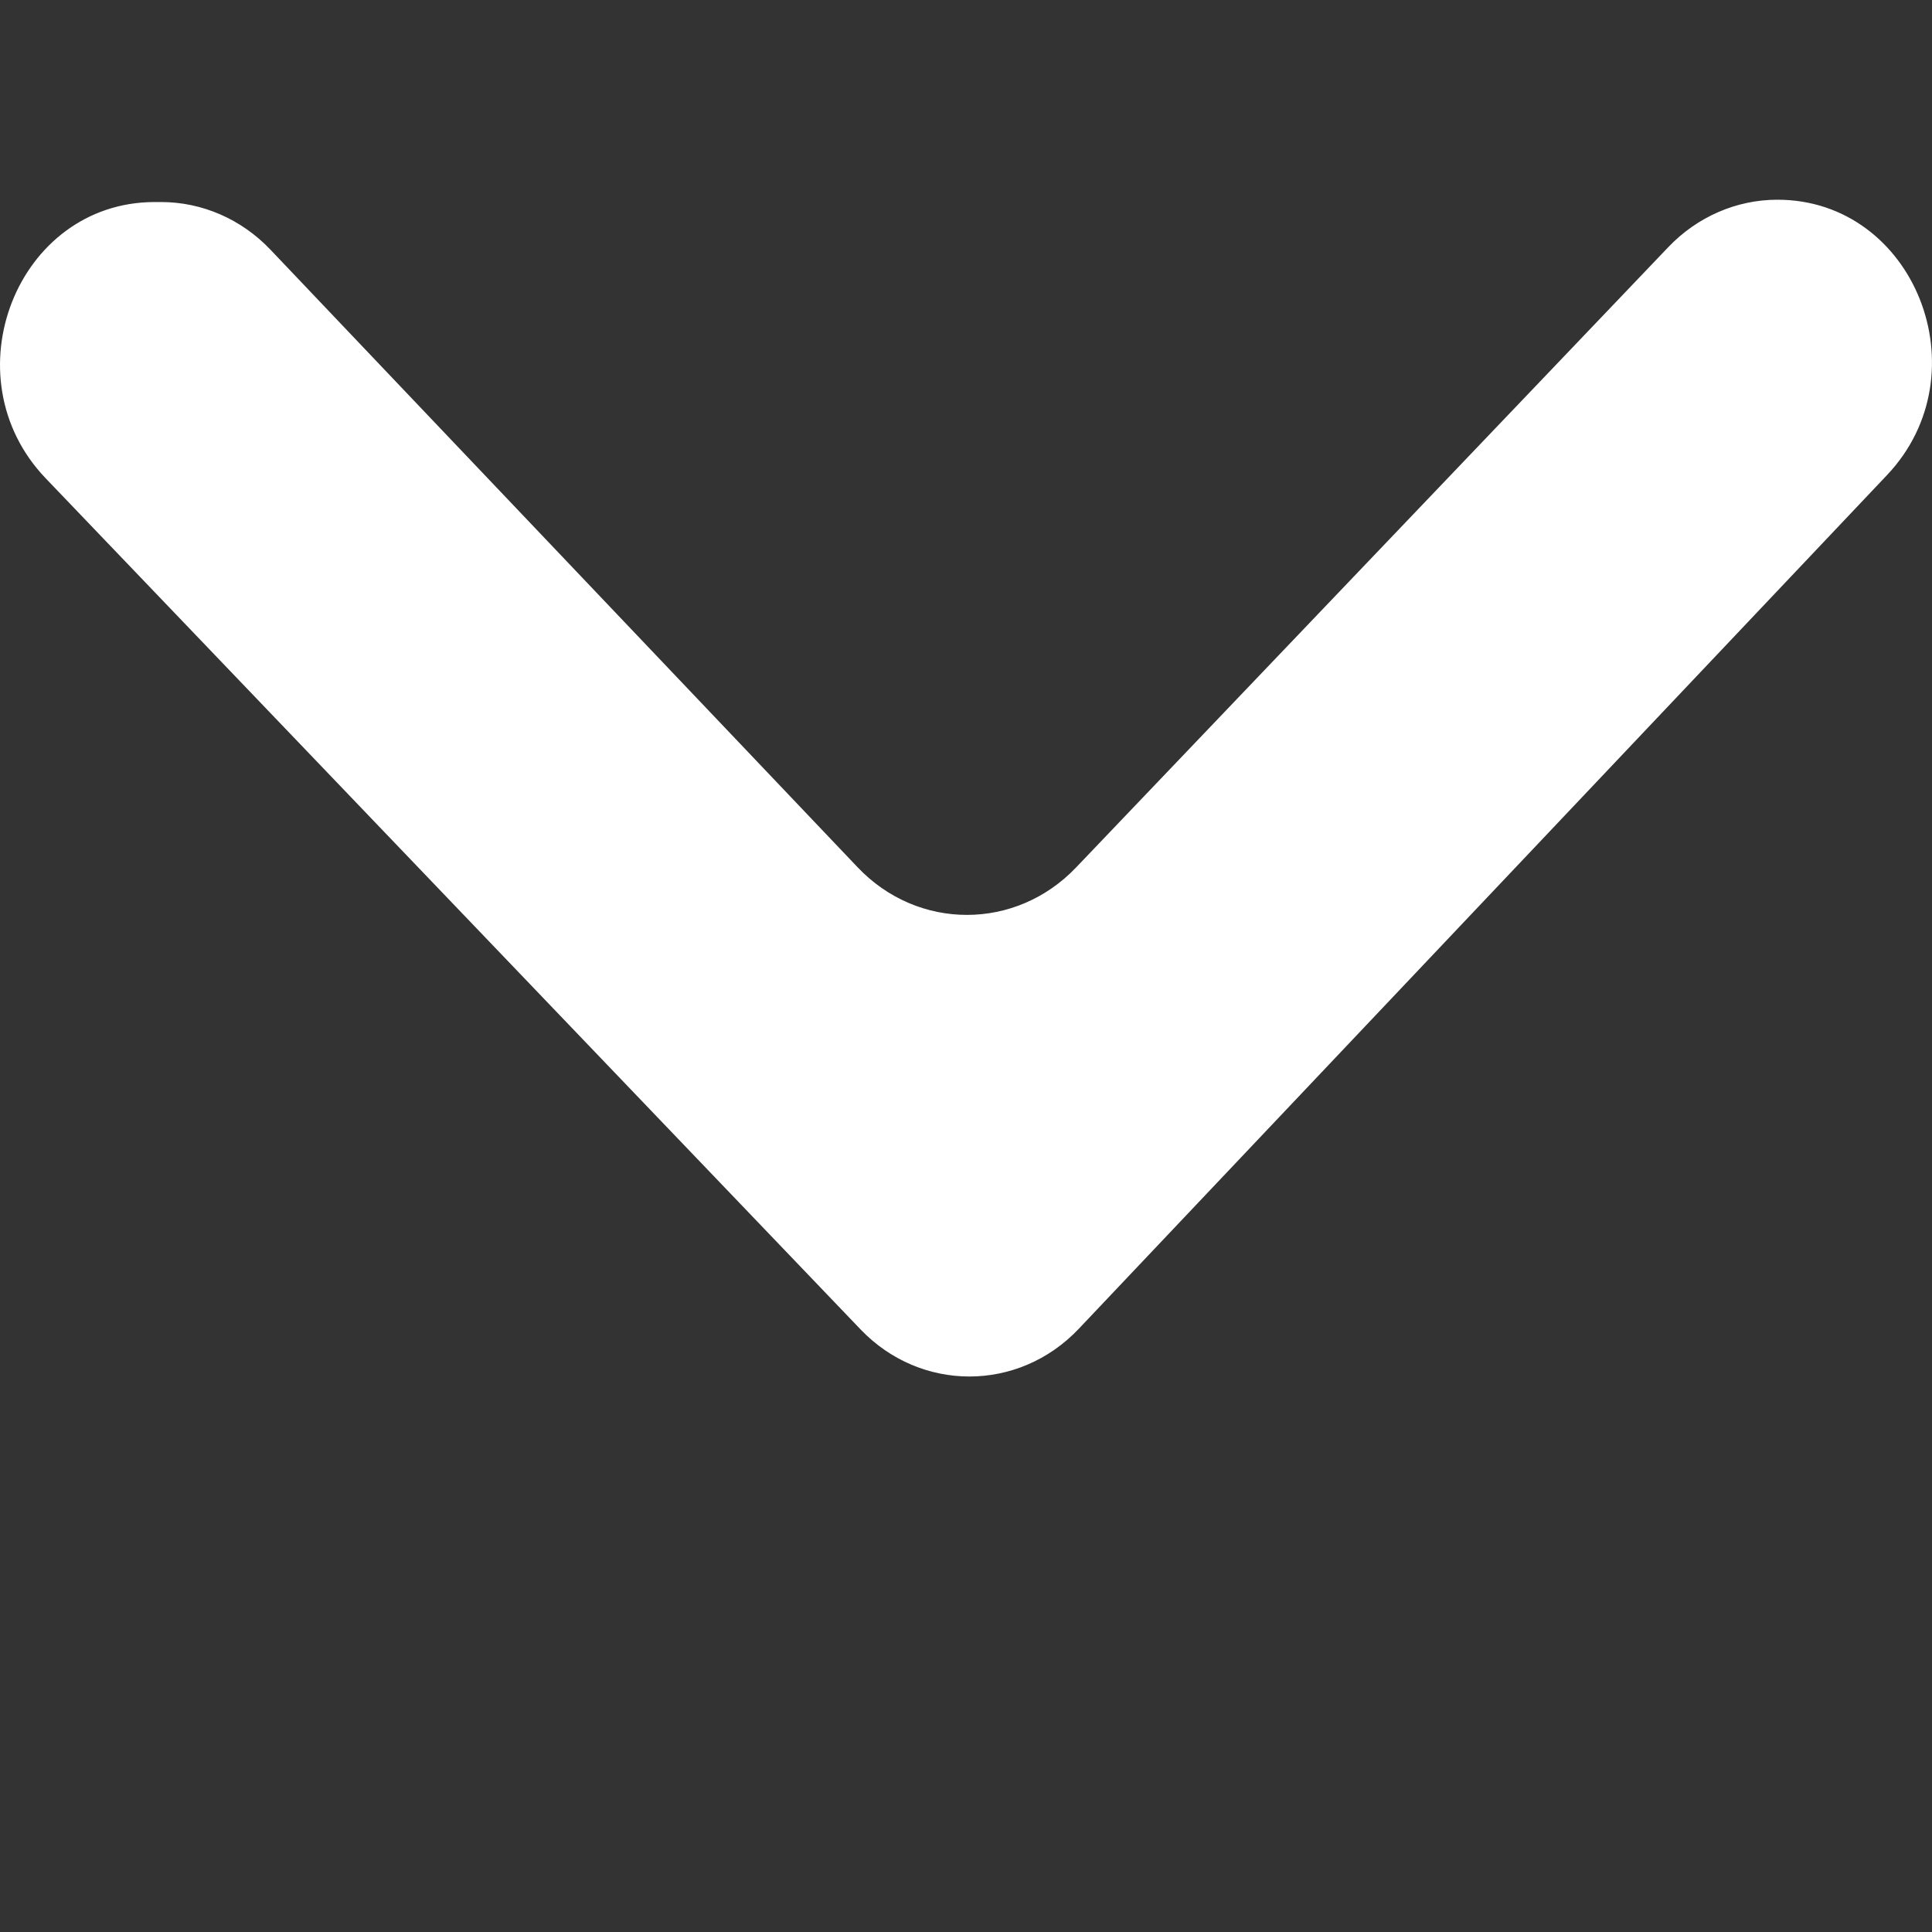 <?xml version="1.0" encoding="utf-8"?>
<!-- Generator: Adobe Illustrator 24.0.0, SVG Export Plug-In . SVG Version: 6.00 Build 0)  -->
<svg version="1.1" id="Layer_1" xmlns="http://www.w3.org/2000/svg" xmlns:xlink="http://www.w3.org/1999/xlink" x="0px" y="0px"
	 viewBox="0 0 400 400" style="enable-background:new 0 0 400 400;" xml:space="preserve">
<rect x="0" y="0" width="400" height="400" fill="#333333" stroke="none"/>
<style type="text/css">
	.st0{fill:#FFFFFF;}
</style>
<g>
	<path class="st0" d="M200.7,284.5c-8.37,0-16.25-3.41-22.18-9.61L9.82,98.69c-9.48-9.9-11.97-24.03-6.51-36.86
		c5.12-12,16.09-19.47,28.65-19.49l1.35,0c8.33,0,16.45,3.53,22.3,9.69L177.2,179.91c6.13,6.45,14.3,10,22.99,10
		c8.67,0,16.81-3.54,22.94-9.95L345.78,51.49c5.92-6.21,13.8-9.63,22.17-9.64c12.57,0,23.54,7.43,28.69,19.38
		c5.5,12.78,3.07,26.9-6.34,36.84L223,274.76C217.06,281.04,209.14,284.5,200.7,284.5C200.7,284.5,200.7,284.5,200.7,284.5z"/>
	<path class="st0" d="M368,41.35v1c12.32,0,23.11,7.31,28.18,19.08c5.42,12.6,3.03,26.51-6.24,36.3l-67.85,71.67l-99.44,105.03
		C216.79,280.6,209,284,200.7,284c-8.23,0-15.98-3.36-21.82-9.46L78.54,169.74l-68.36-71.4c-9.34-9.76-11.8-23.67-6.41-36.32
		c5.04-11.82,15.84-19.17,28.19-19.19l1.39,0c8.28,0,16.05,3.39,21.9,9.54l23.63,24.85l97.96,103.04
		c6.23,6.55,14.52,10.16,23.35,10.16c8.8,0,17.08-3.59,23.3-10.11l98.29-102.95l24.36-25.52c5.83-6.11,13.58-9.48,21.83-9.49
		L368,41.35 M368,41.35c-0.02,0-0.03,0-0.05,0h0c-8.45,0.01-16.55,3.54-22.53,9.8l-24.36,25.52l-98.29,102.95
		c-6.24,6.53-14.41,9.8-22.58,9.8c-8.19,0-16.38-3.28-22.62-9.85L79.6,76.53L55.98,51.68c-5.99-6.3-14.13-9.85-22.62-9.85
		c-0.02,0-0.03,0-0.04,0l-1.35,0C3.5,41.88-10.7,77.97,9.46,99.03l68.36,71.4l100.34,104.8c6.23,6.51,14.39,9.76,22.54,9.76
		c8.21,0,16.43-3.3,22.67-9.9l99.44-105.03l67.85-71.67C410.67,77.28,396.38,41.35,368,41.35L368,41.35z"/>
</g>
</svg>
